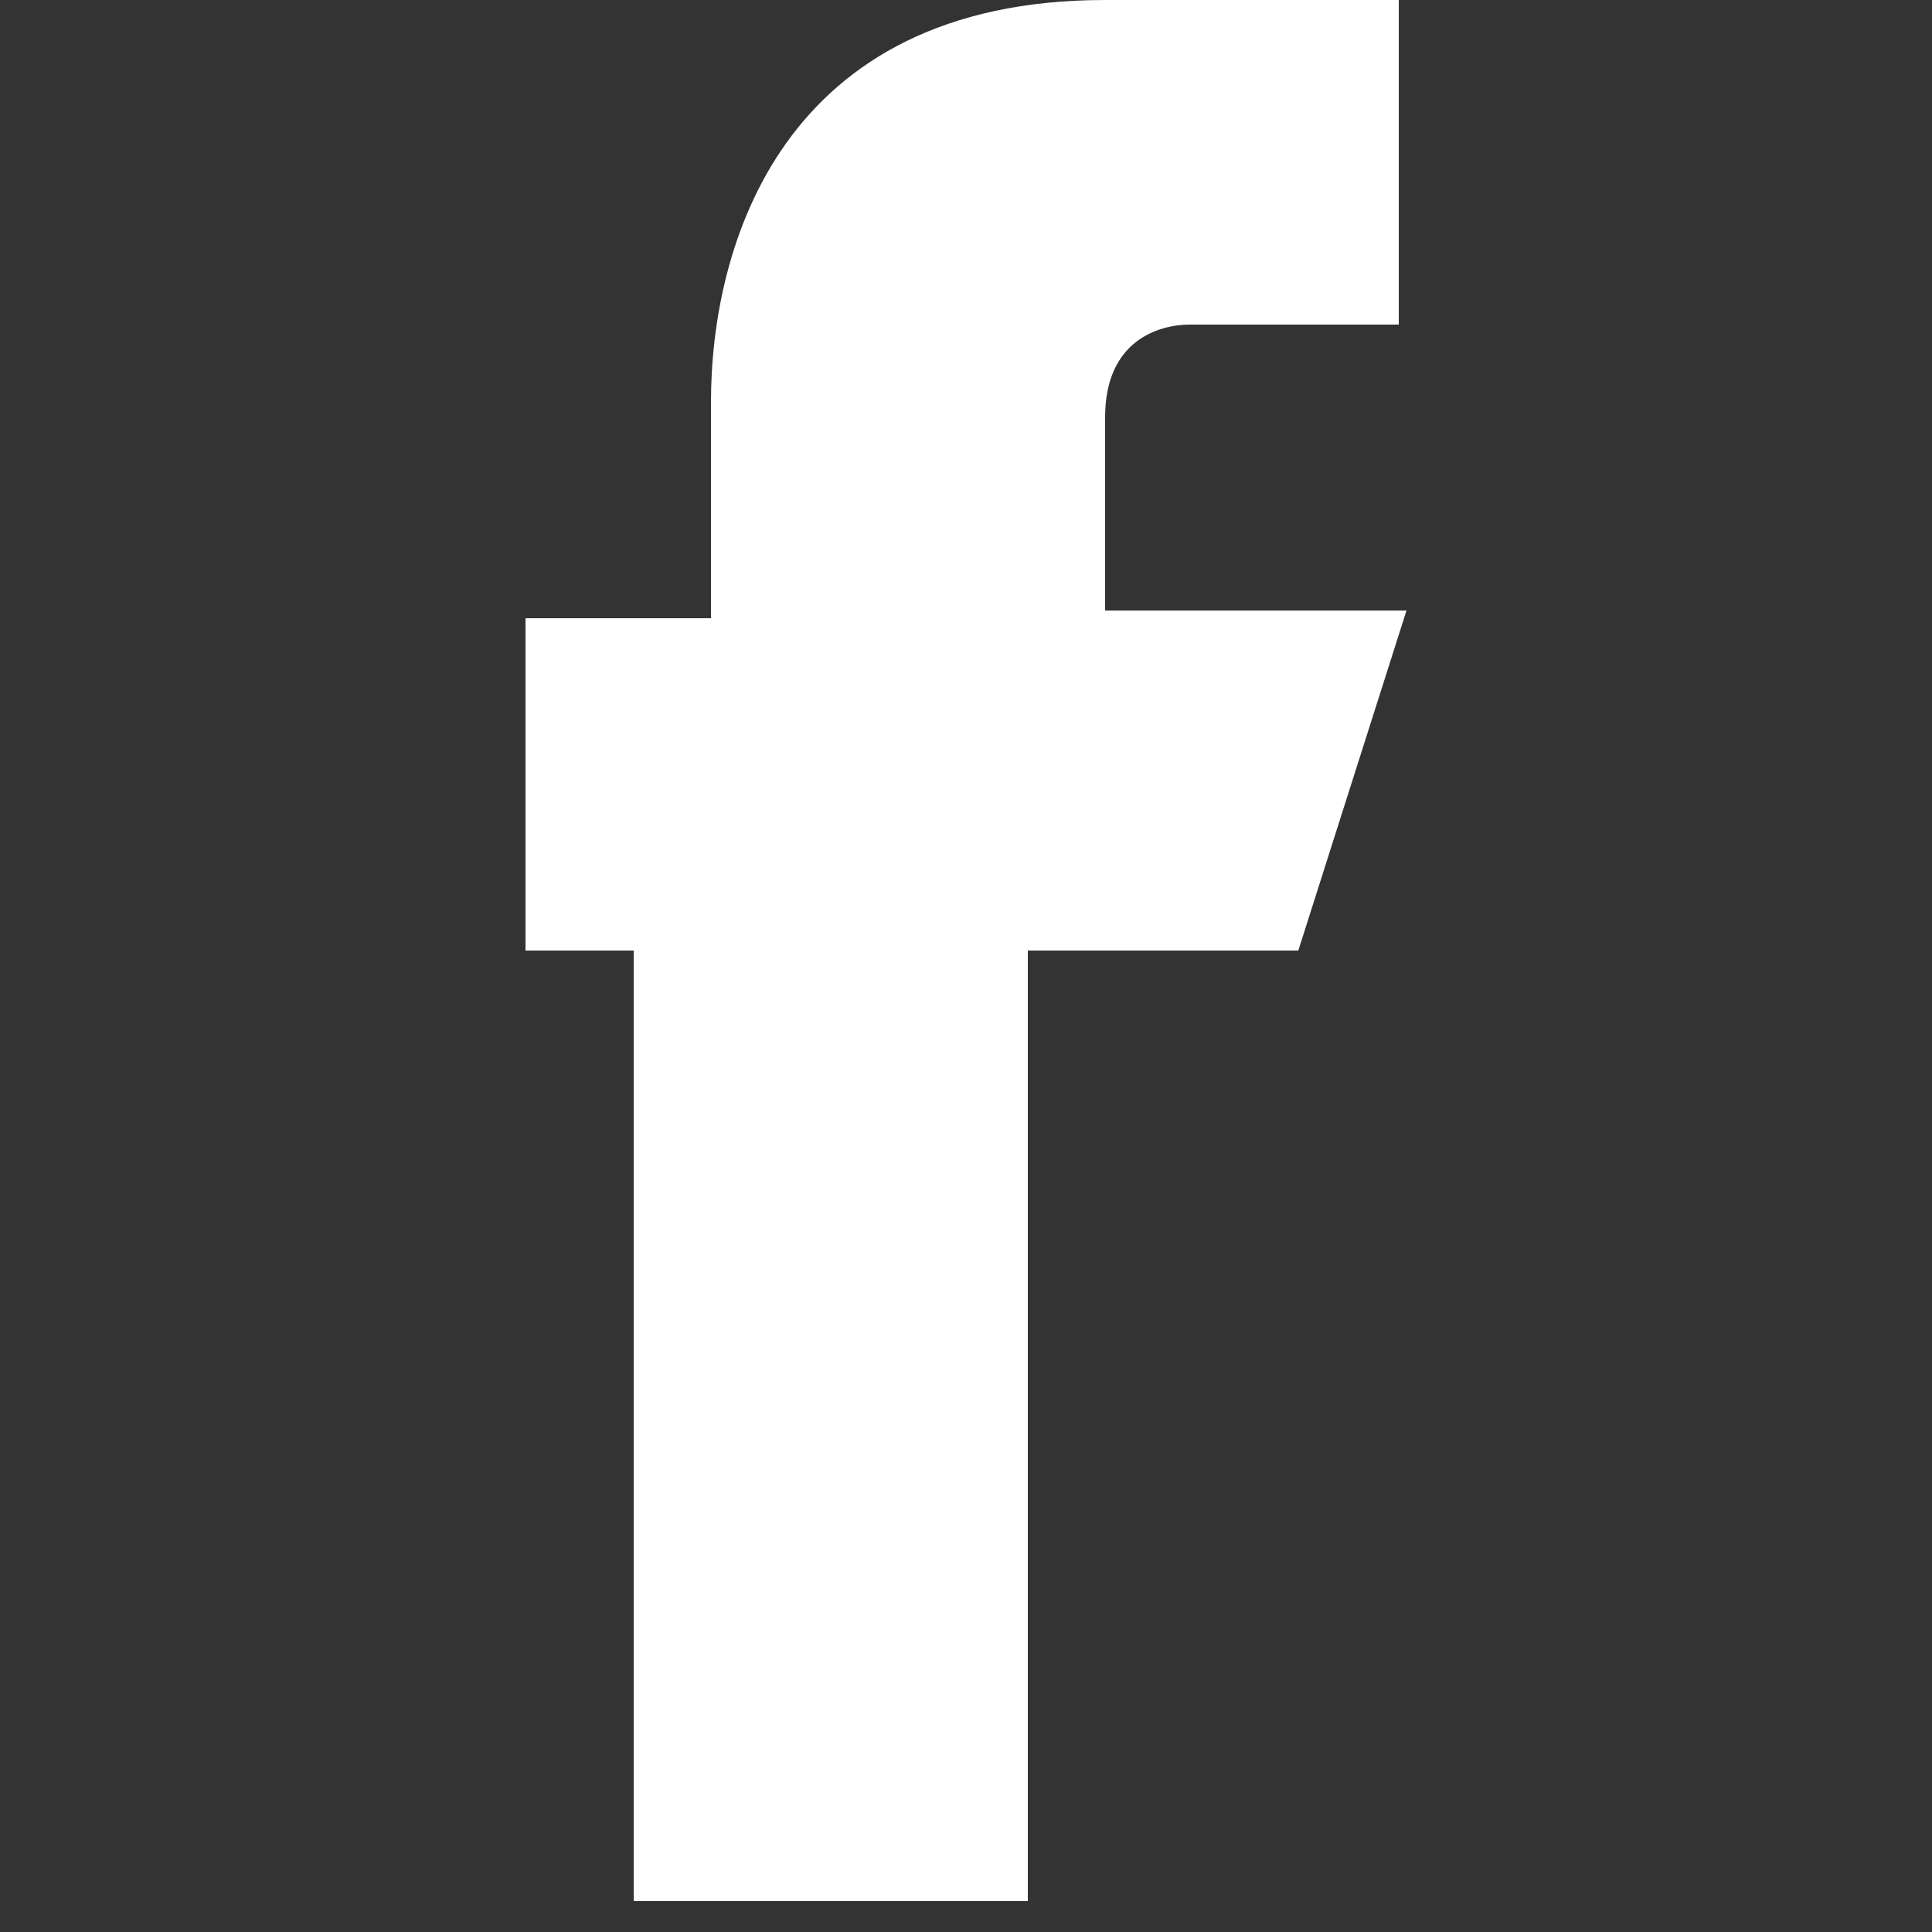 <?xml version="1.0" encoding="utf-8"?>
<!-- Generator: Adobe Illustrator 18.1.1, SVG Export Plug-In . SVG Version: 6.00 Build 0)  -->
<svg version="1.1" id="Layer_1" xmlns="http://www.w3.org/2000/svg" xmlns:xlink="http://www.w3.org/1999/xlink" x="0px" y="0px"
	 viewBox="0 0 25 25" enable-background="new 0 0 25 25" xml:space="preserve">
<rect x="0" y="0" width="25" height="25" fill="#333333" stroke="none"/>
<path fill="#FFFFFF" d="M18.2,7.9h-3.9V5.4c0-1,0.7-1.2,1.1-1.2c0.4,0,2.7,0,2.7,0V0h-3.8c-4.2,0-5.1,3.2-5.1,5.2V8H6.8v4.3h1.4
	c0,5.6,0,12.3,0,12.3h5.1c0,0,0-6.8,0-12.3h3.5L18.2,7.9z"/>
</svg>
